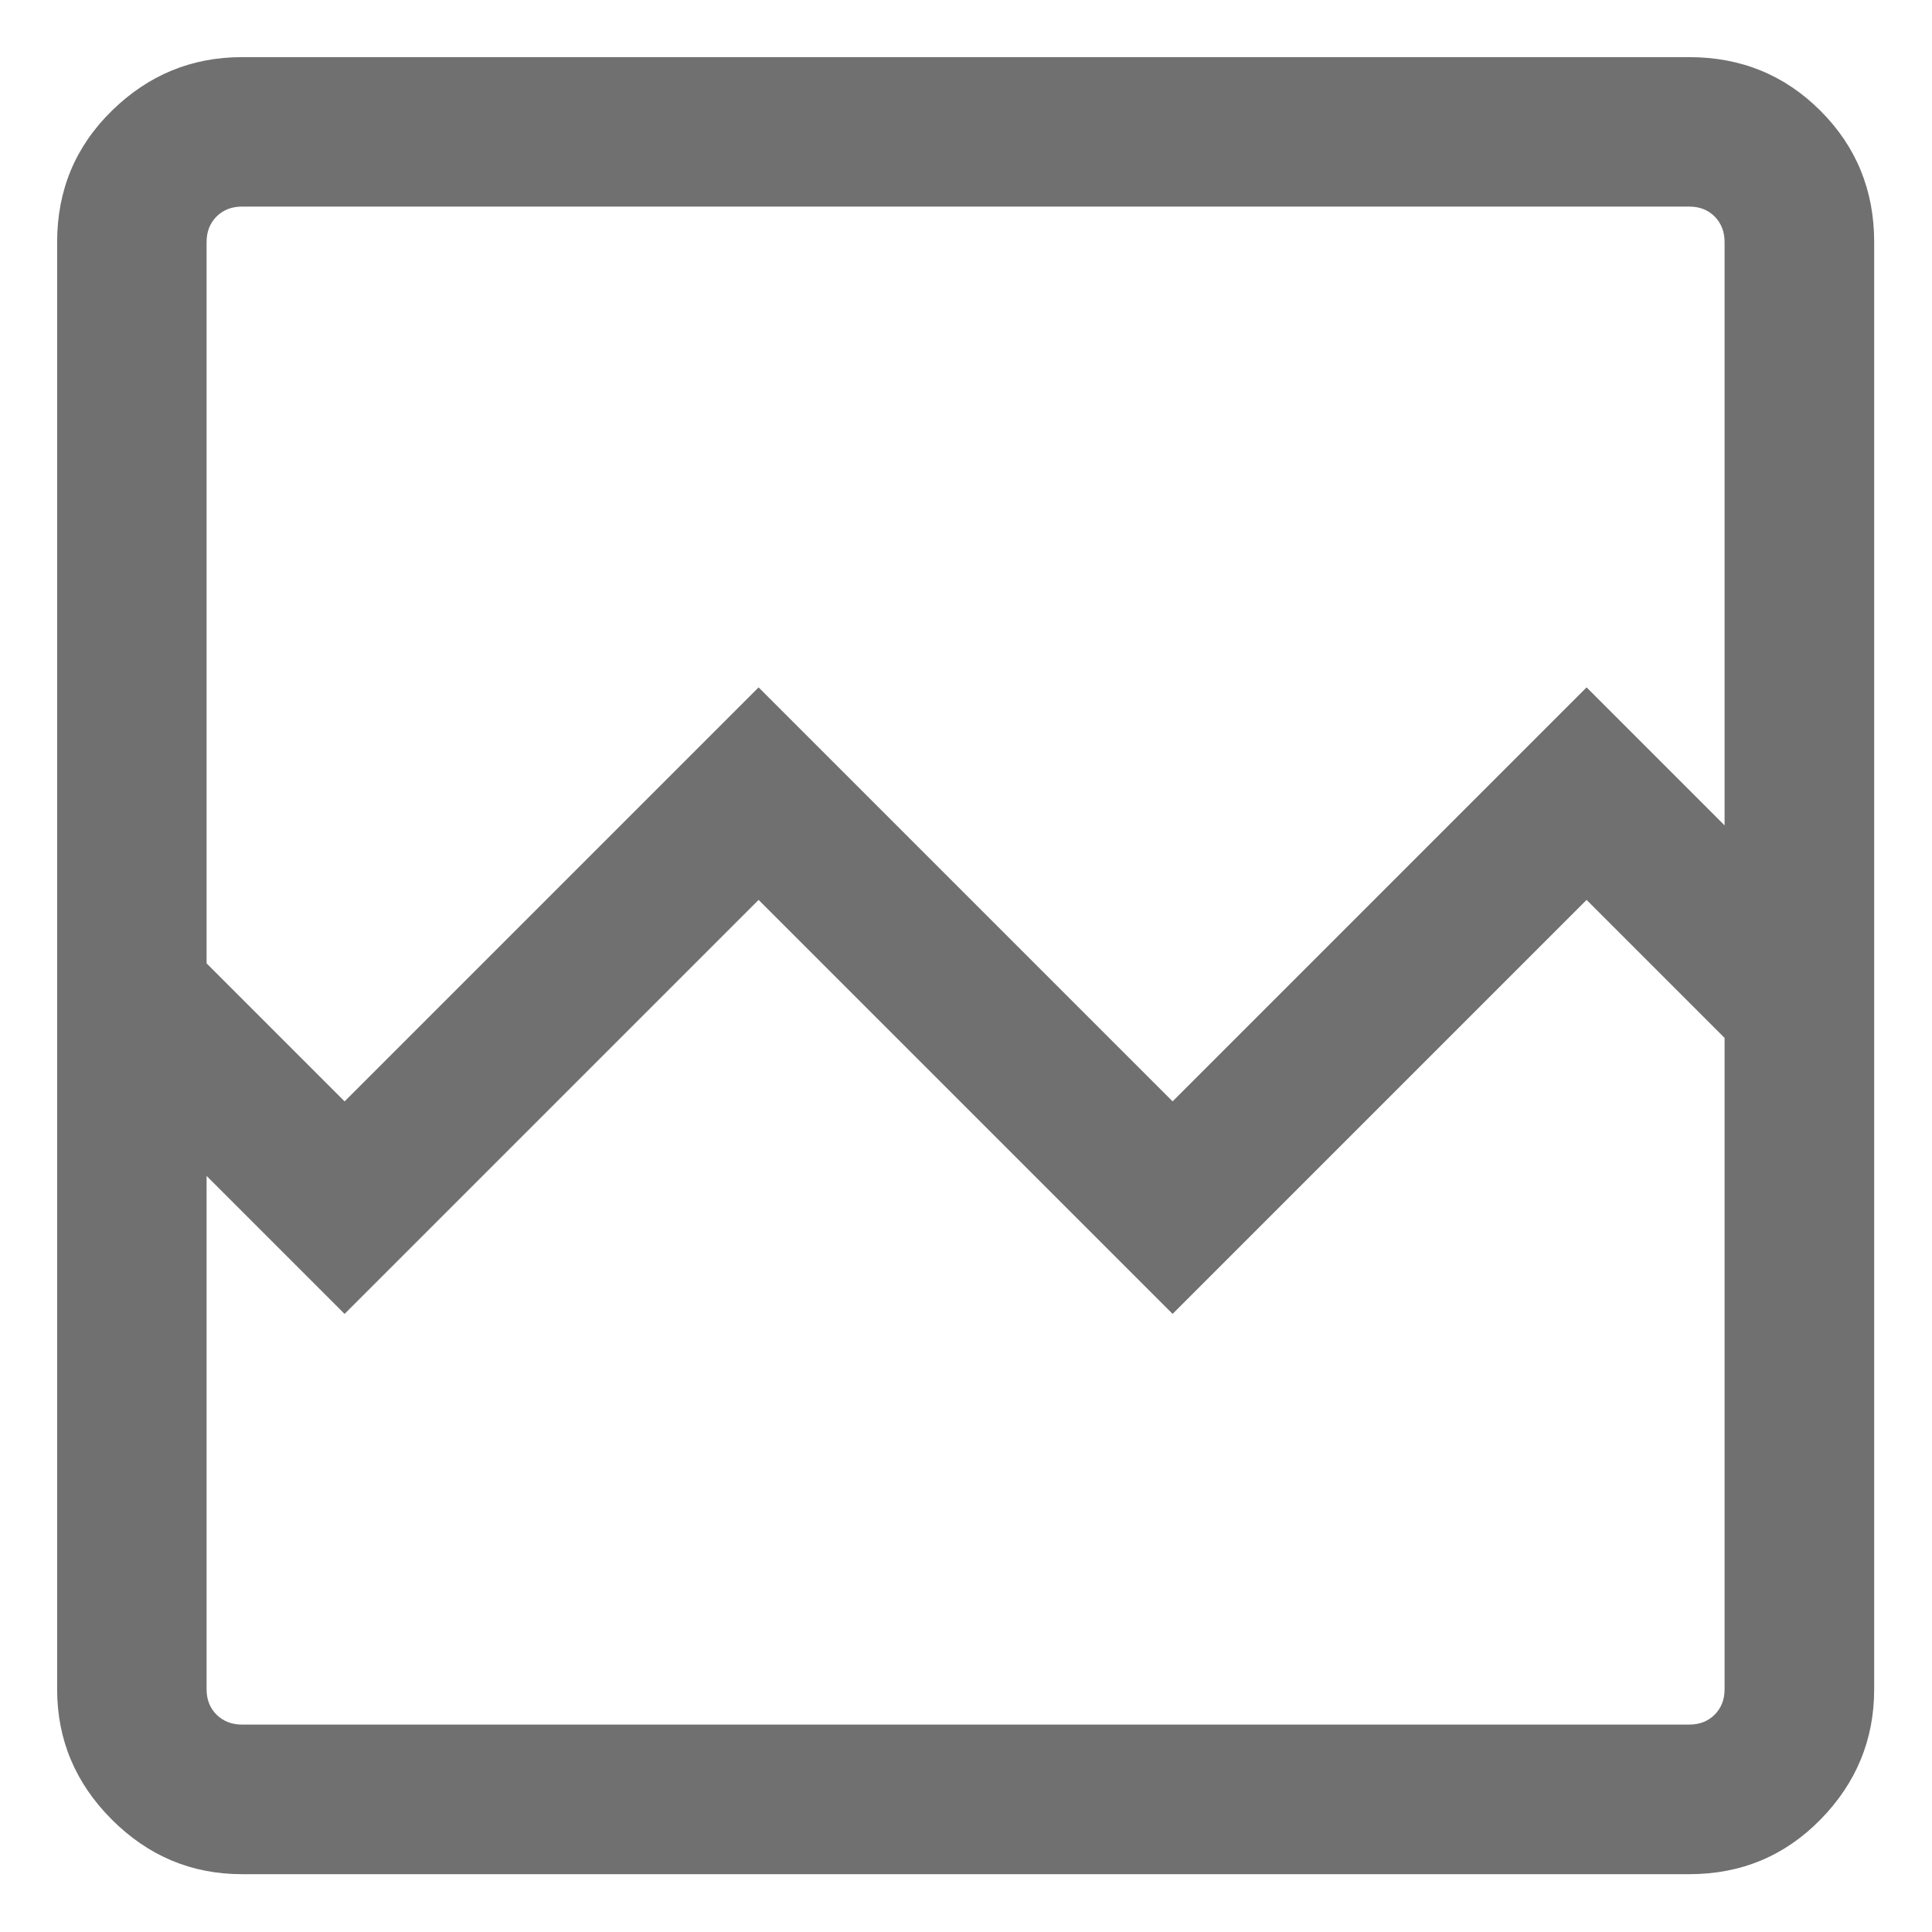 <svg width="14" height="14" viewBox="0 0 14 14" fill="none" xmlns="http://www.w3.org/2000/svg">
<path d="M1.754 13.581C1.388 13.581 1.074 13.449 0.81 13.185C0.546 12.921 0.414 12.606 0.414 12.241V1.754C0.414 1.379 0.546 1.062 0.81 0.803C1.074 0.544 1.388 0.414 1.754 0.414H12.241C12.616 0.414 12.933 0.544 13.192 0.803C13.451 1.062 13.581 1.379 13.581 1.754V12.241C13.581 12.606 13.451 12.921 13.192 13.185C12.933 13.449 12.616 13.581 12.241 13.581H1.754ZM2.497 7.981L5.497 4.981L8.497 7.981L11.497 4.981L12.497 5.981V1.754C12.497 1.679 12.473 1.618 12.425 1.569C12.377 1.521 12.316 1.497 12.241 1.497H1.754C1.679 1.497 1.618 1.521 1.569 1.569C1.521 1.618 1.497 1.679 1.497 1.754V6.981L2.497 7.981ZM1.754 12.497H12.241C12.316 12.497 12.377 12.473 12.425 12.425C12.473 12.377 12.497 12.316 12.497 12.241V7.521L11.497 6.521L8.497 9.521L5.497 6.521L2.497 9.521L1.497 8.521V12.241C1.497 12.316 1.521 12.377 1.569 12.425C1.618 12.473 1.679 12.497 1.754 12.497ZM1.497 12.497V7.209V8.105V1.497V12.497Z" fill="#707070"/>
</svg>
